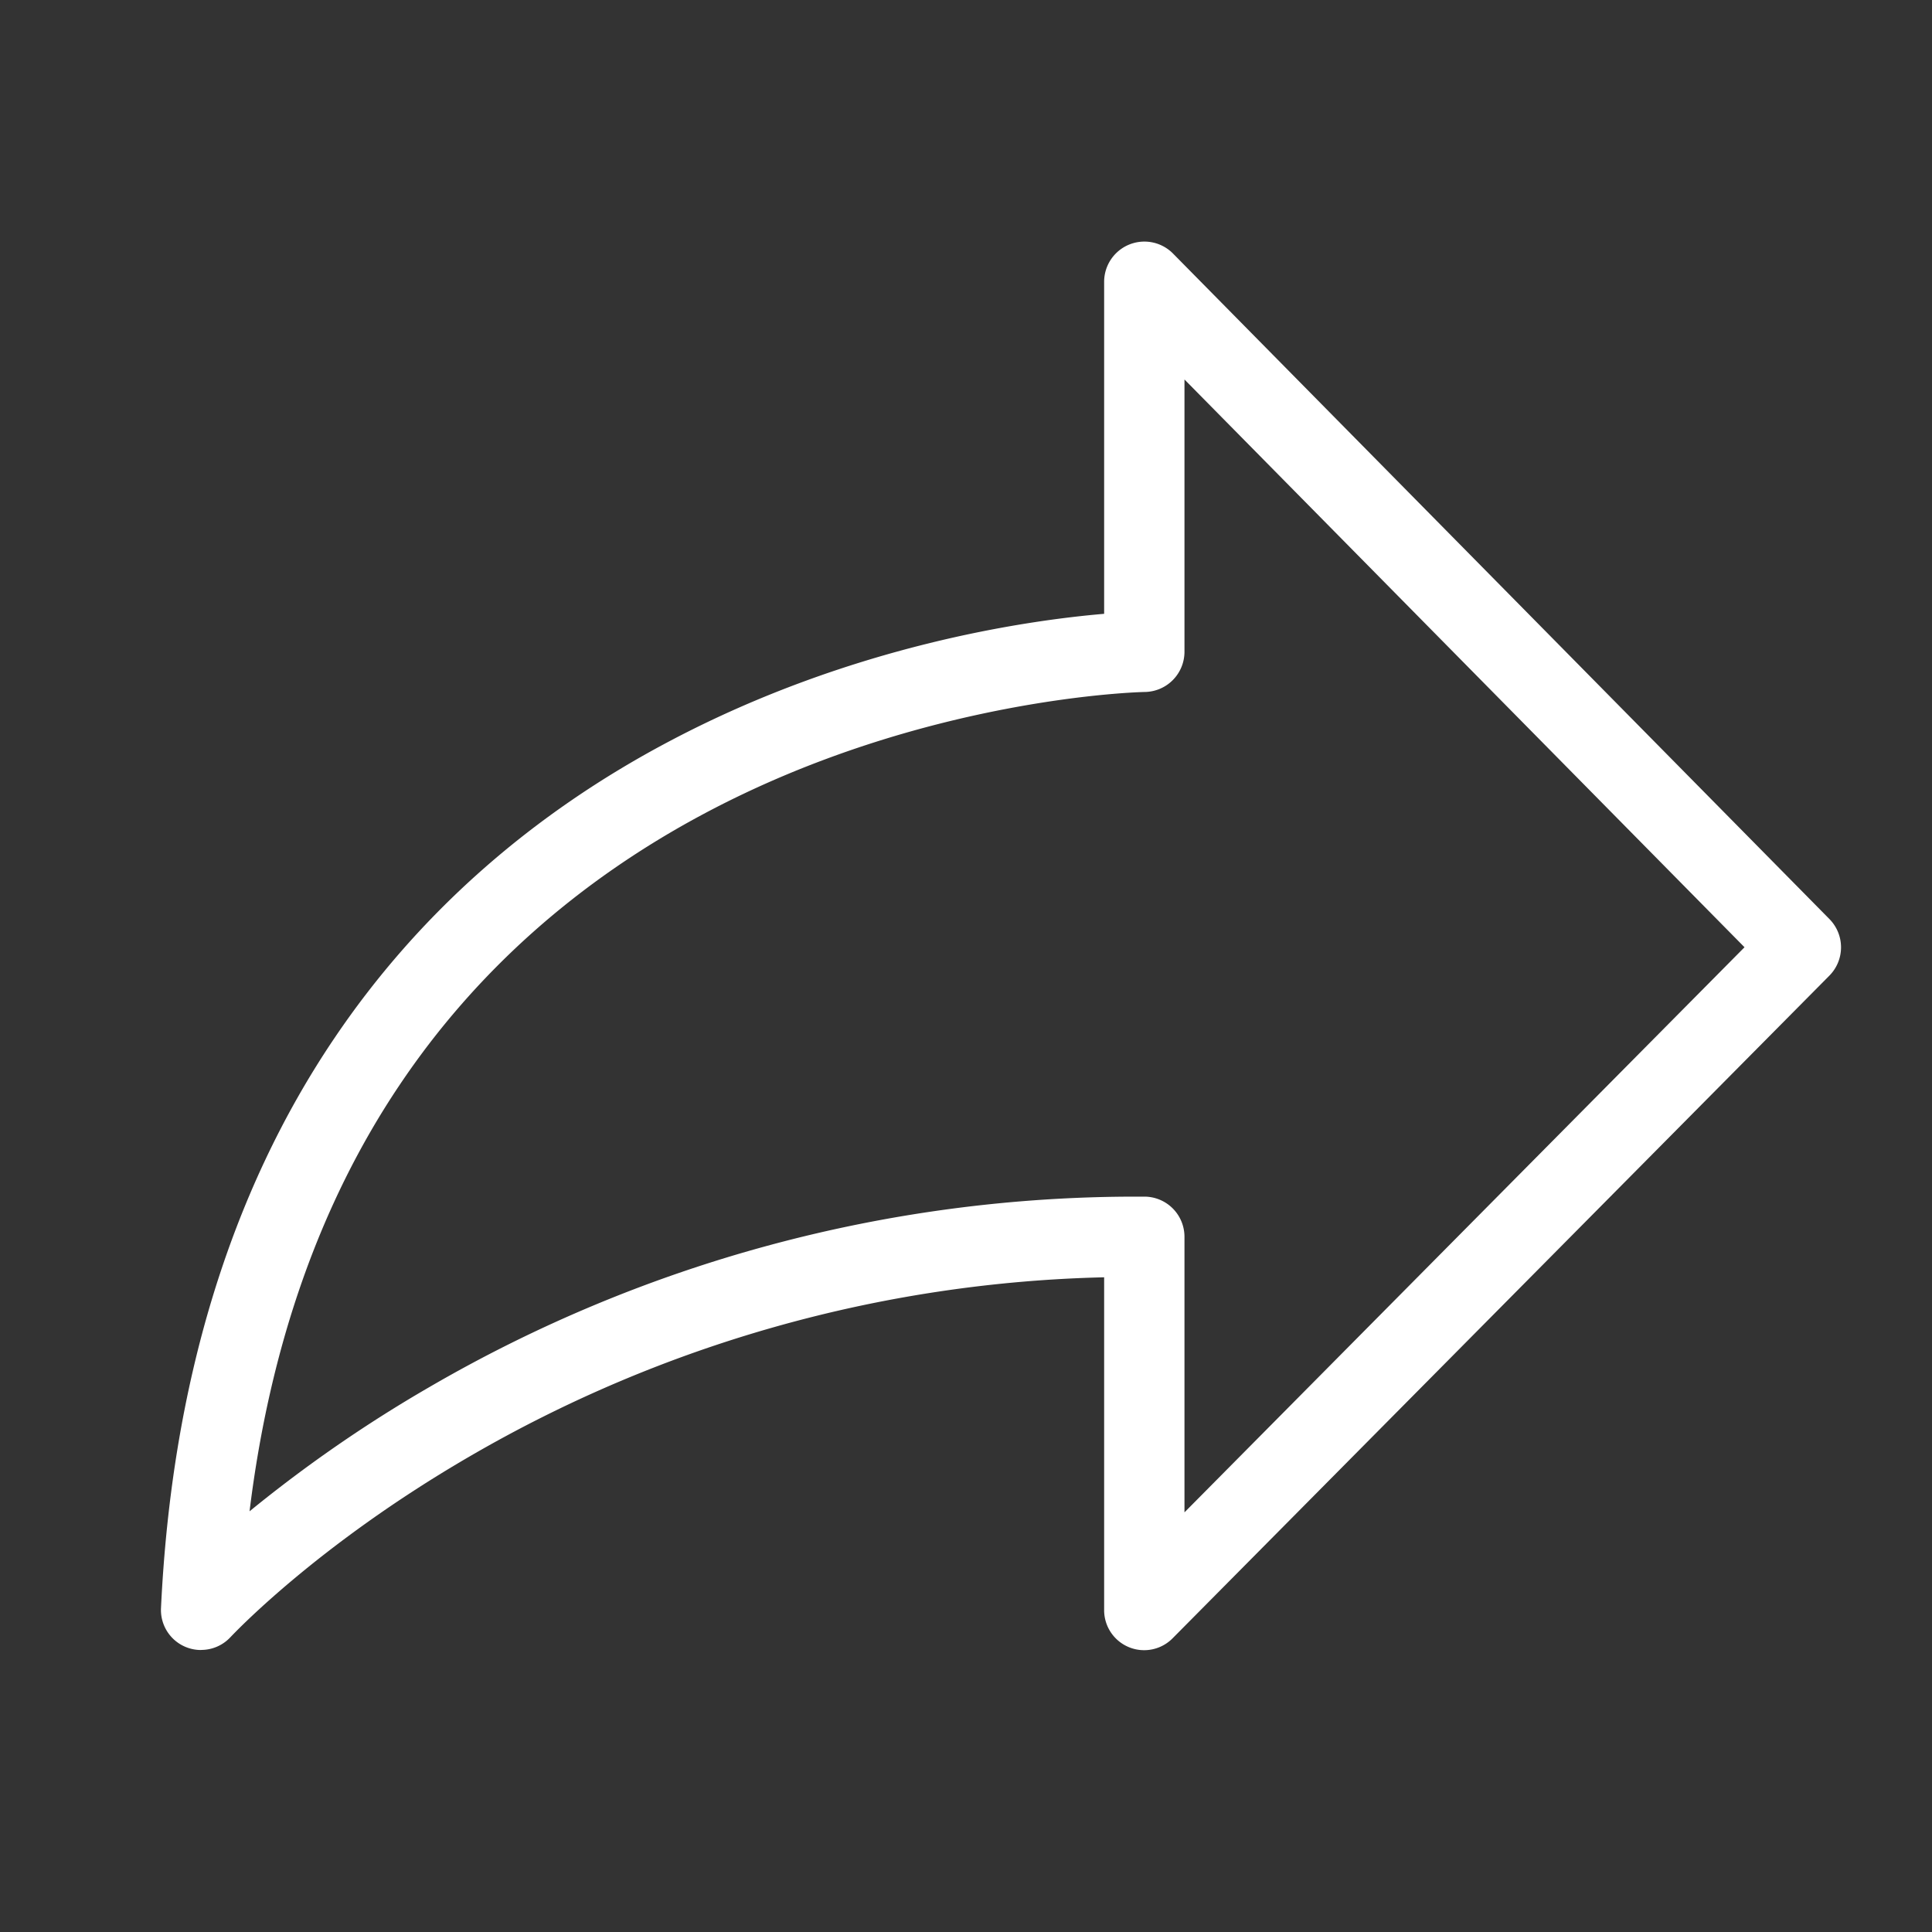<svg xmlns="http://www.w3.org/2000/svg" width="24" height="24" viewBox="0 0 24 24">
    <rect x="0" y="0" width="24" height="24" fill="#333333" stroke="none"/>
    <path fill="#fff" fill-opacity="1" fill-rule="nonzero" d="M14.128 14.865h.089a.499.499 0 0 1 .497.499v3.423l6.957-7.02-6.957-7.053v3.382a.5.5 0 0 1-.493.5c-.026 0-2.734.057-5.456 1.502-1.58.838-2.858 1.975-3.801 3.38-.988 1.47-1.613 3.248-1.864 5.296a16.927 16.927 0 0 1 2.225-1.538 17.454 17.454 0 0 1 8.803-2.371zm-11.63 5.632A.497.497 0 0 1 2 19.975c.132-2.775.855-5.153 2.151-7.074 1.04-1.543 2.448-2.79 4.182-3.702 2.248-1.185 4.433-1.493 5.383-1.574V3.498a.5.5 0 0 1 .854-.35l8.157 8.27a.5.5 0 0 1-.001.701l-8.157 8.23a.497.497 0 0 1-.853-.351v-4.131a16.438 16.438 0 0 0-7.89 2.23c-1.915 1.113-2.95 2.228-2.962 2.239a.496.496 0 0 1-.366.16z"/>
</svg>
